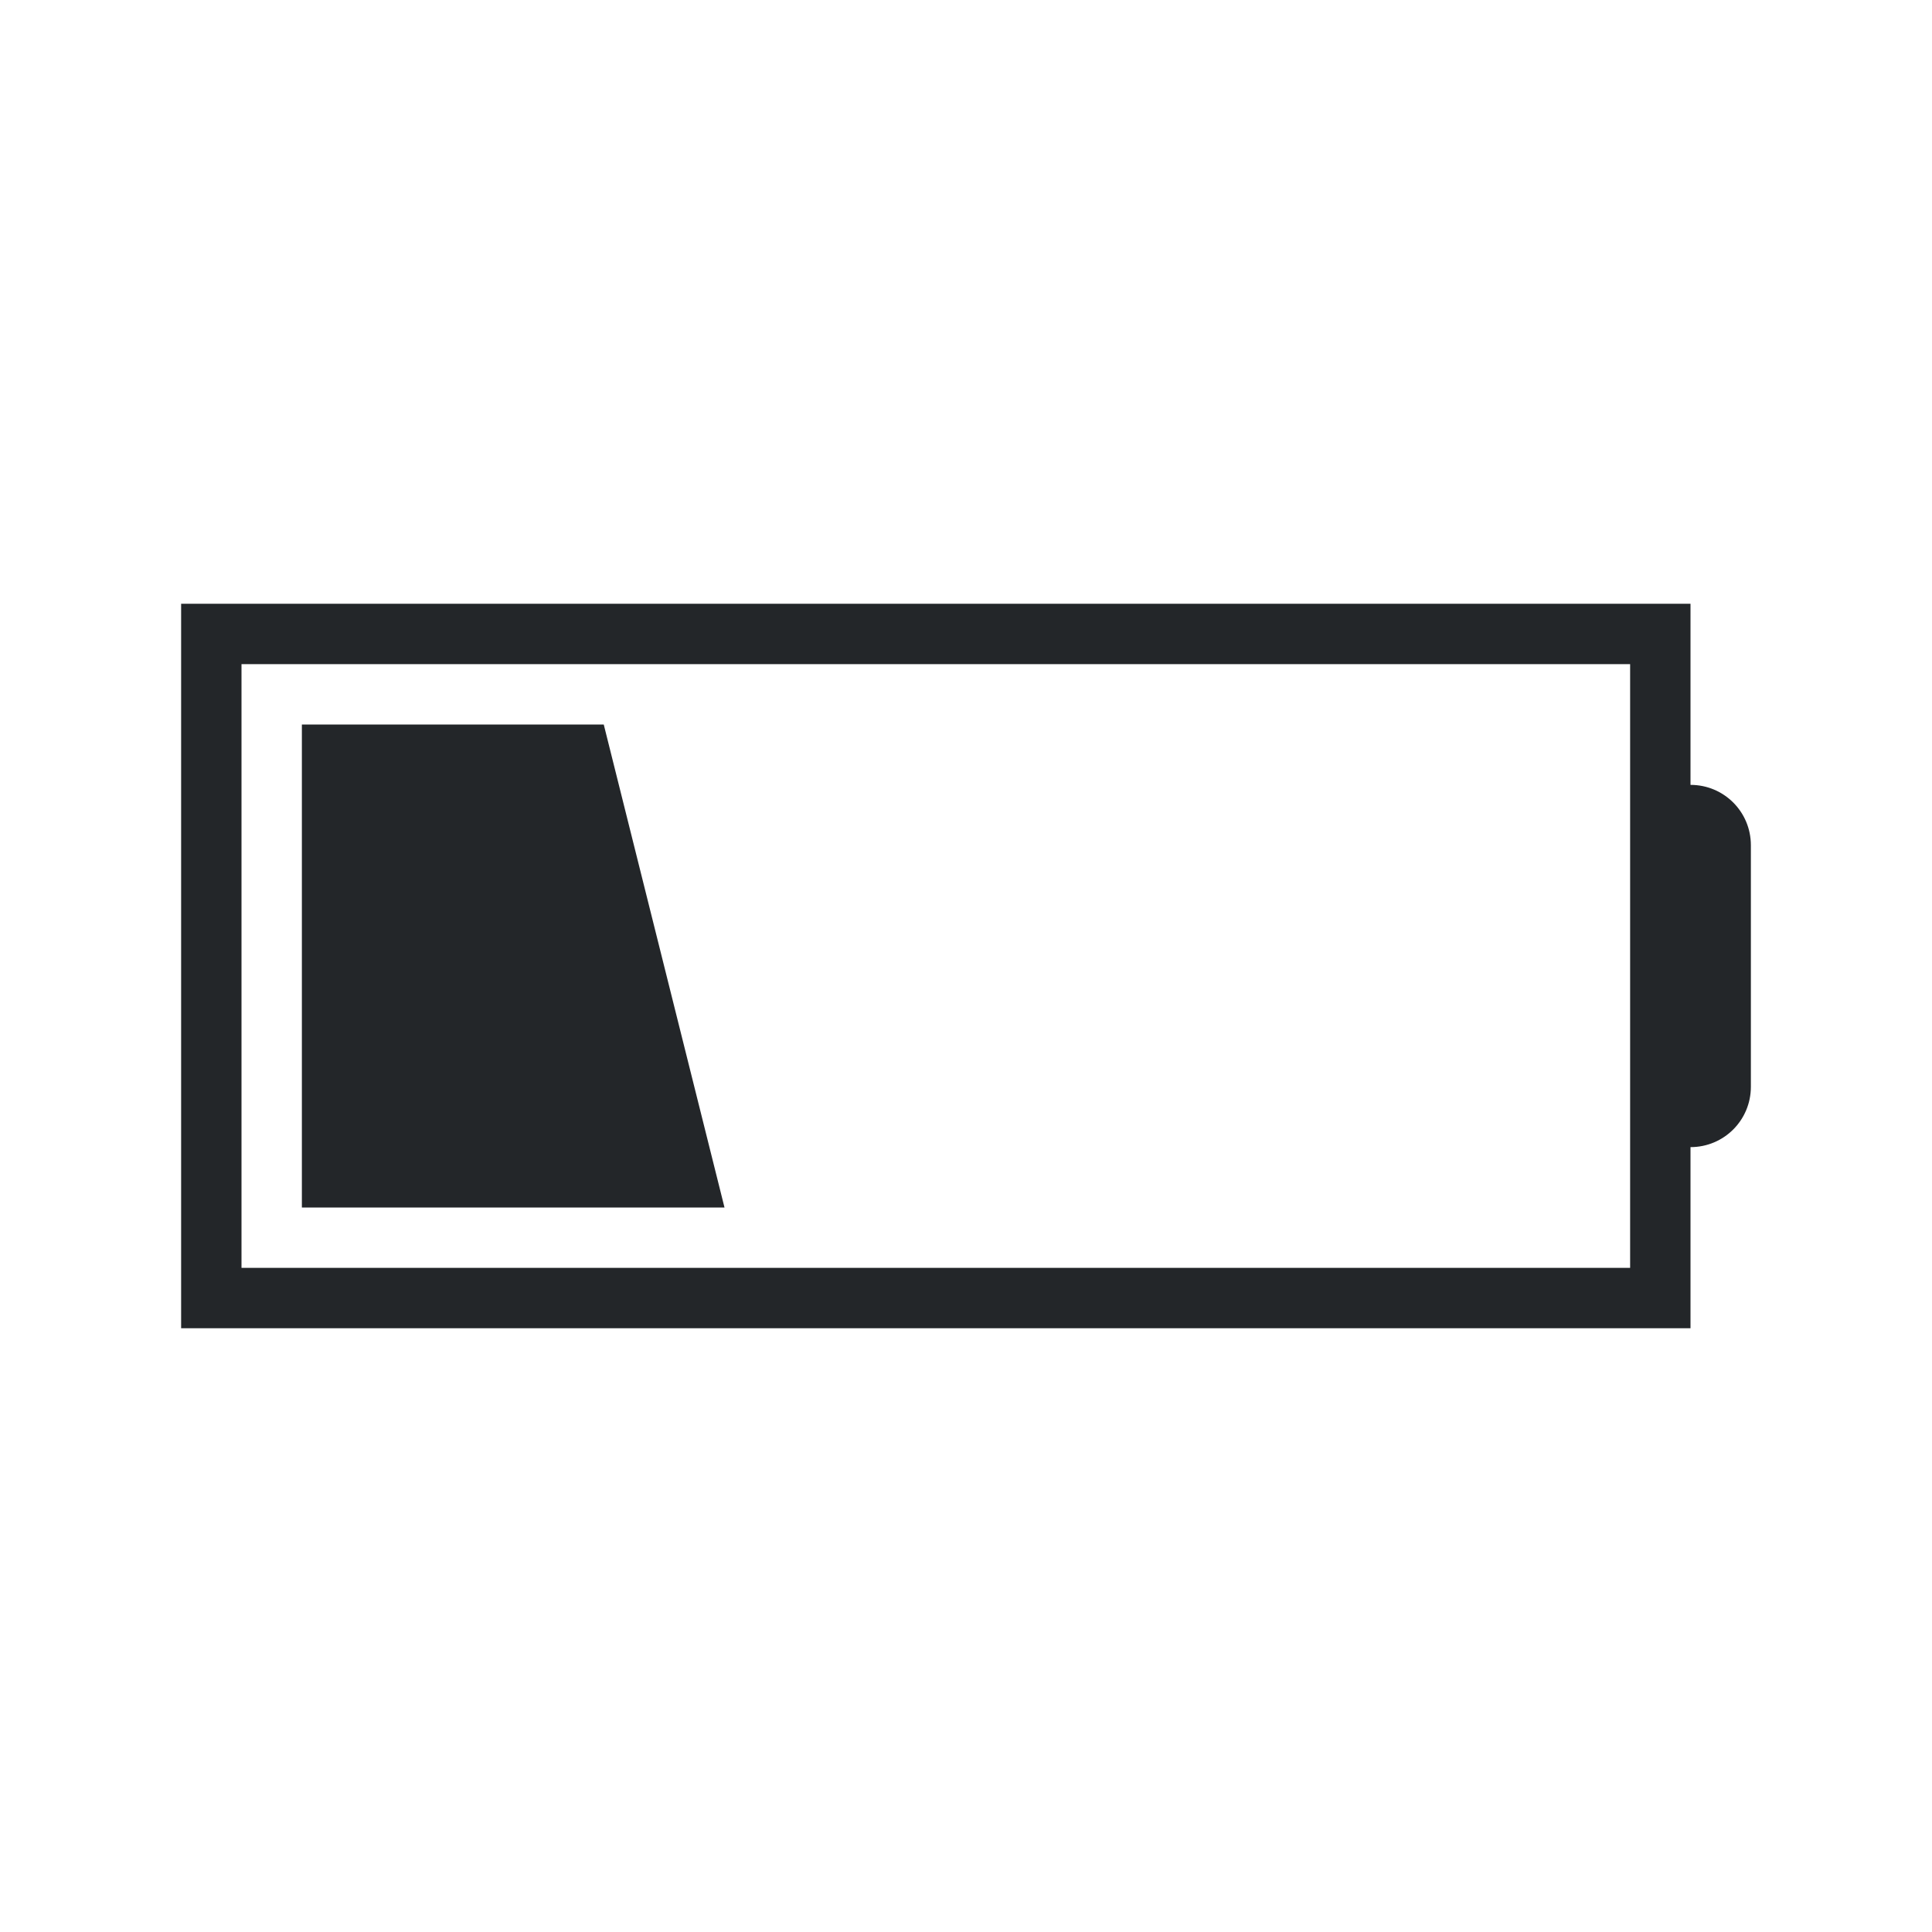 <svg height="32" width="32" xmlns="http://www.w3.org/2000/svg">
    <style type="text/css" id="current-color-scheme">
        .ColorScheme-Text {
            color:#232629;
        }
    </style>
    <g class="ColorScheme-Text" fill="currentColor">
        <path d="M3 10v12h25v-3c.554 0 1-.446 1-1v-4c0-.554-.446-1-1-1v-3zm1 1h23v10H4z"/>
        <path d="M5 12h5l2 8H5z"/>
    </g>
</svg>
